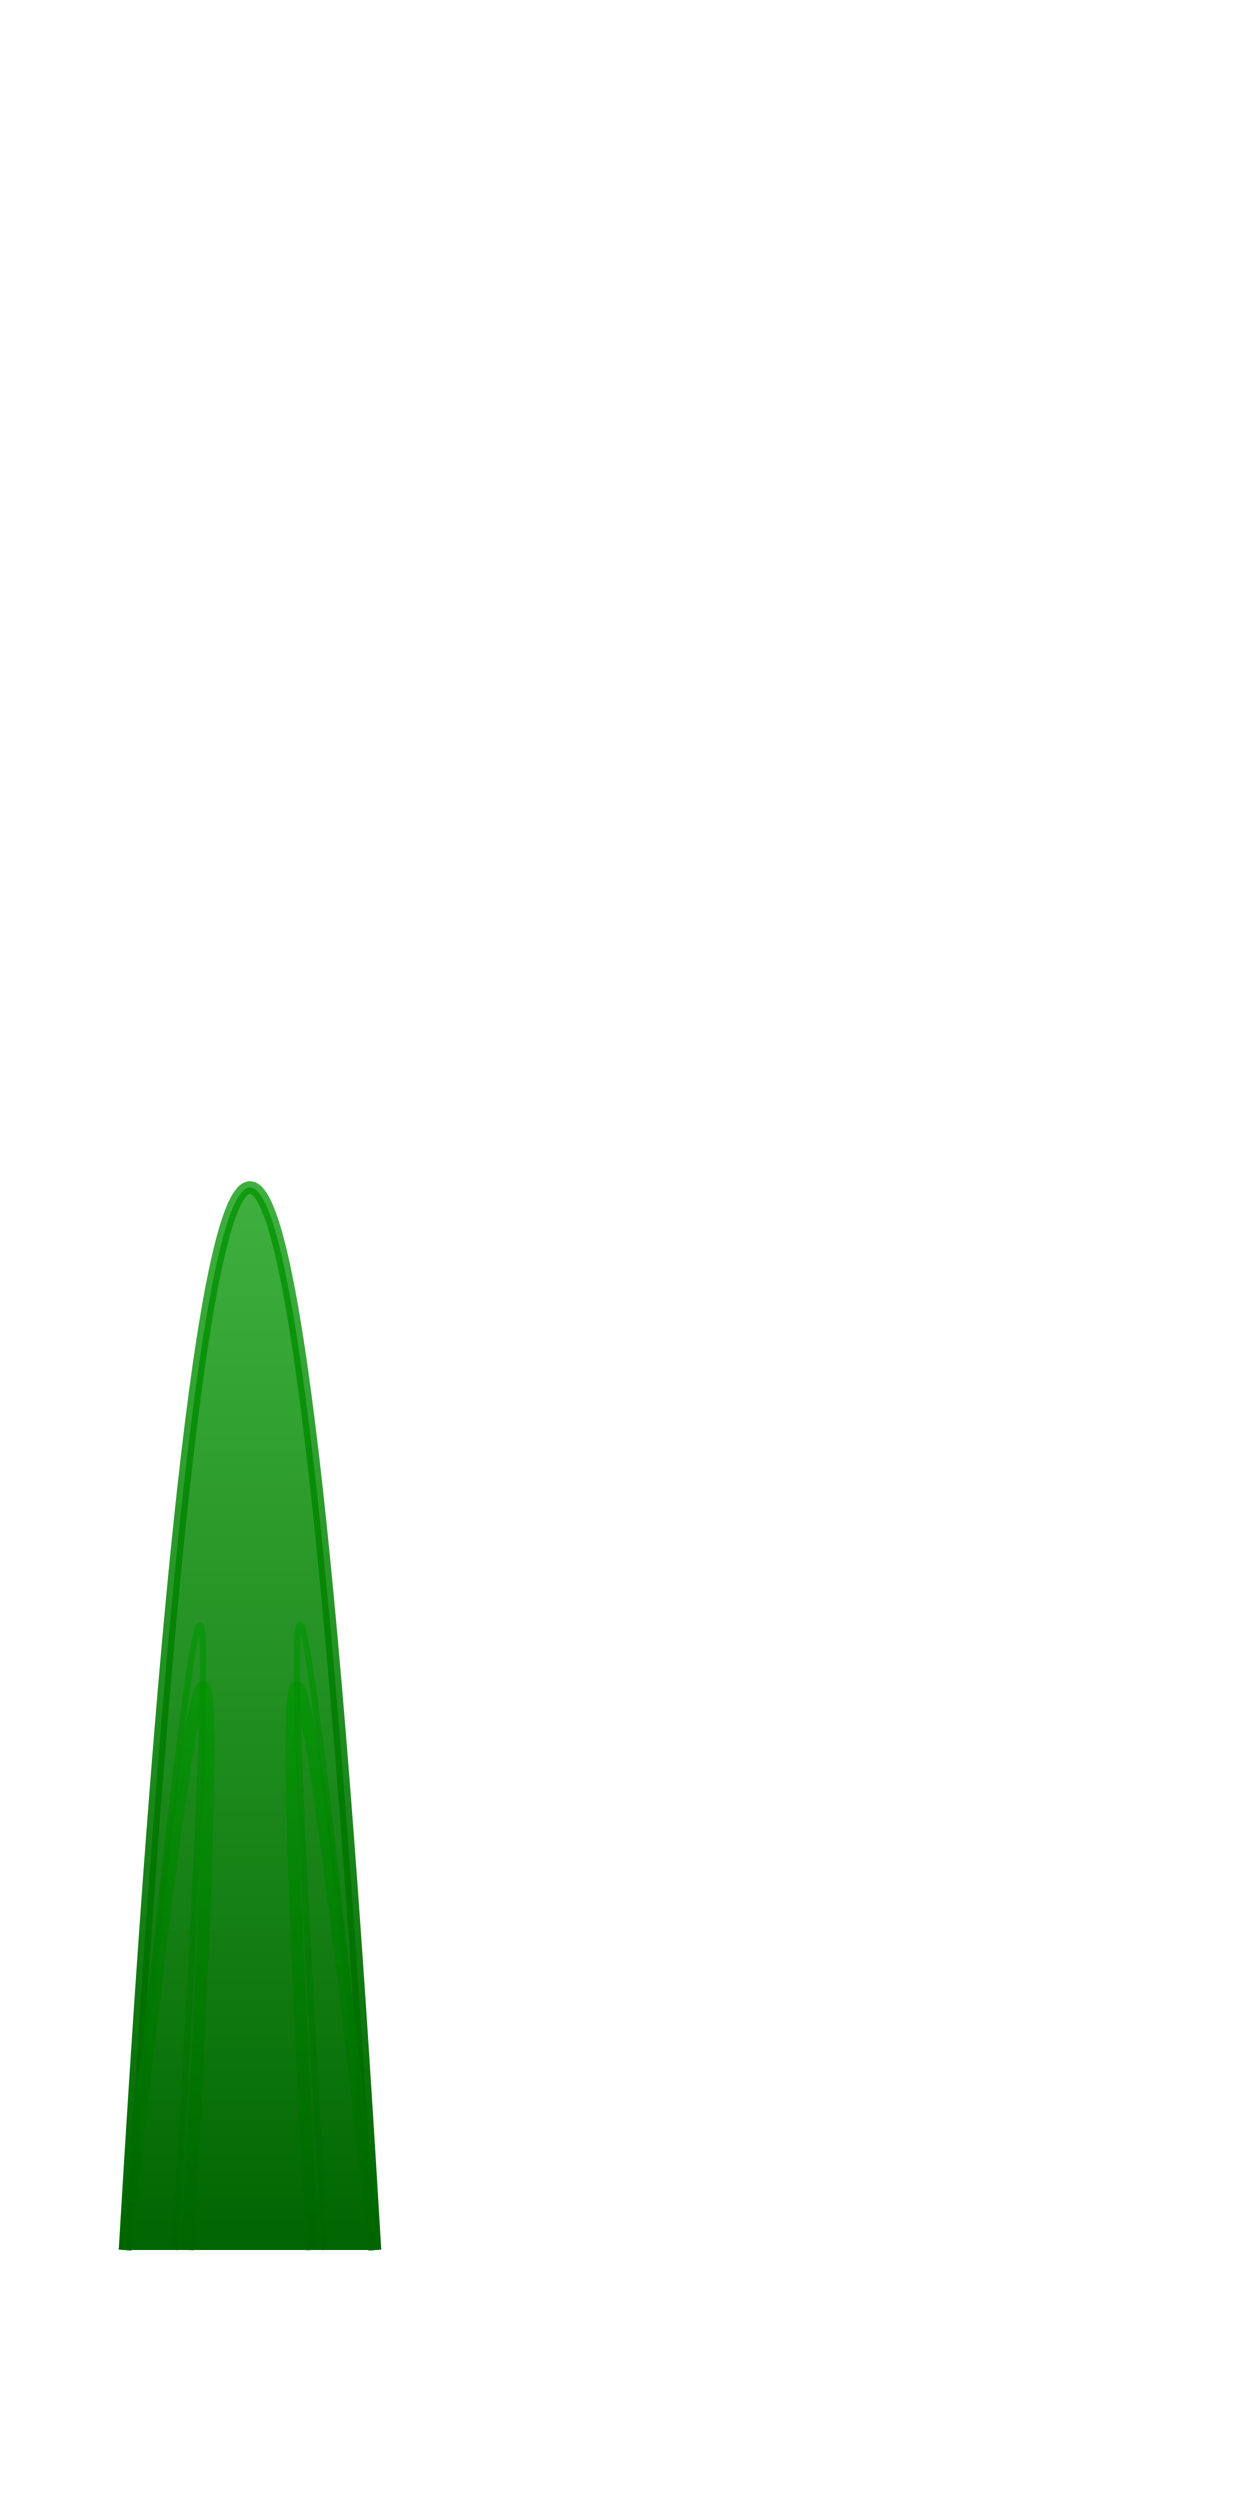 <svg width="100" height="200" xmlns="http://www.w3.org/2000/svg">
  <!-- Определение линейного градиента для заливки -->
  <defs>
    <linearGradient id="tallGrassGradient" x1="0%" y1="100%" x2="0%" y2="0%">
      <stop offset="0%" style="stop-color:rgb(0,100,0);stop-opacity:1" />
      <stop offset="100%" style="stop-color:rgb(0,200,0);stop-opacity:0.5" />
    </linearGradient>
  </defs>
  <!-- Высокая и слегка согнутая травинка с градиентной заливкой -->
  <path d="M10 180 Q 20 10 30 180" stroke="url(#tallGrassGradient)" fill="url(#tallGrassGradient)"/>
  <!-- Дополнительные острые линии для детализации -->
  <path d="M10 180 Q 20 90 15 180" stroke="url(#tallGrassGradient)" fill="transparent" opacity="0.9"/>
  <path d="M25 180 Q 20 90 30 180" stroke="url(#tallGrassGradient)" fill="transparent" opacity="0.9"/>
  <!-- Более тонкие линии для создания остроты -->
  <path d="M10 180 Q 20 80 14 180" stroke="url(#tallGrassGradient)" stroke-width="0.5" fill="transparent" opacity="0.8"/>
  <path d="M26 180 Q 20 80 30 180" stroke="url(#tallGrassGradient)" stroke-width="0.5" fill="transparent" opacity="0.8"/>
</svg>
